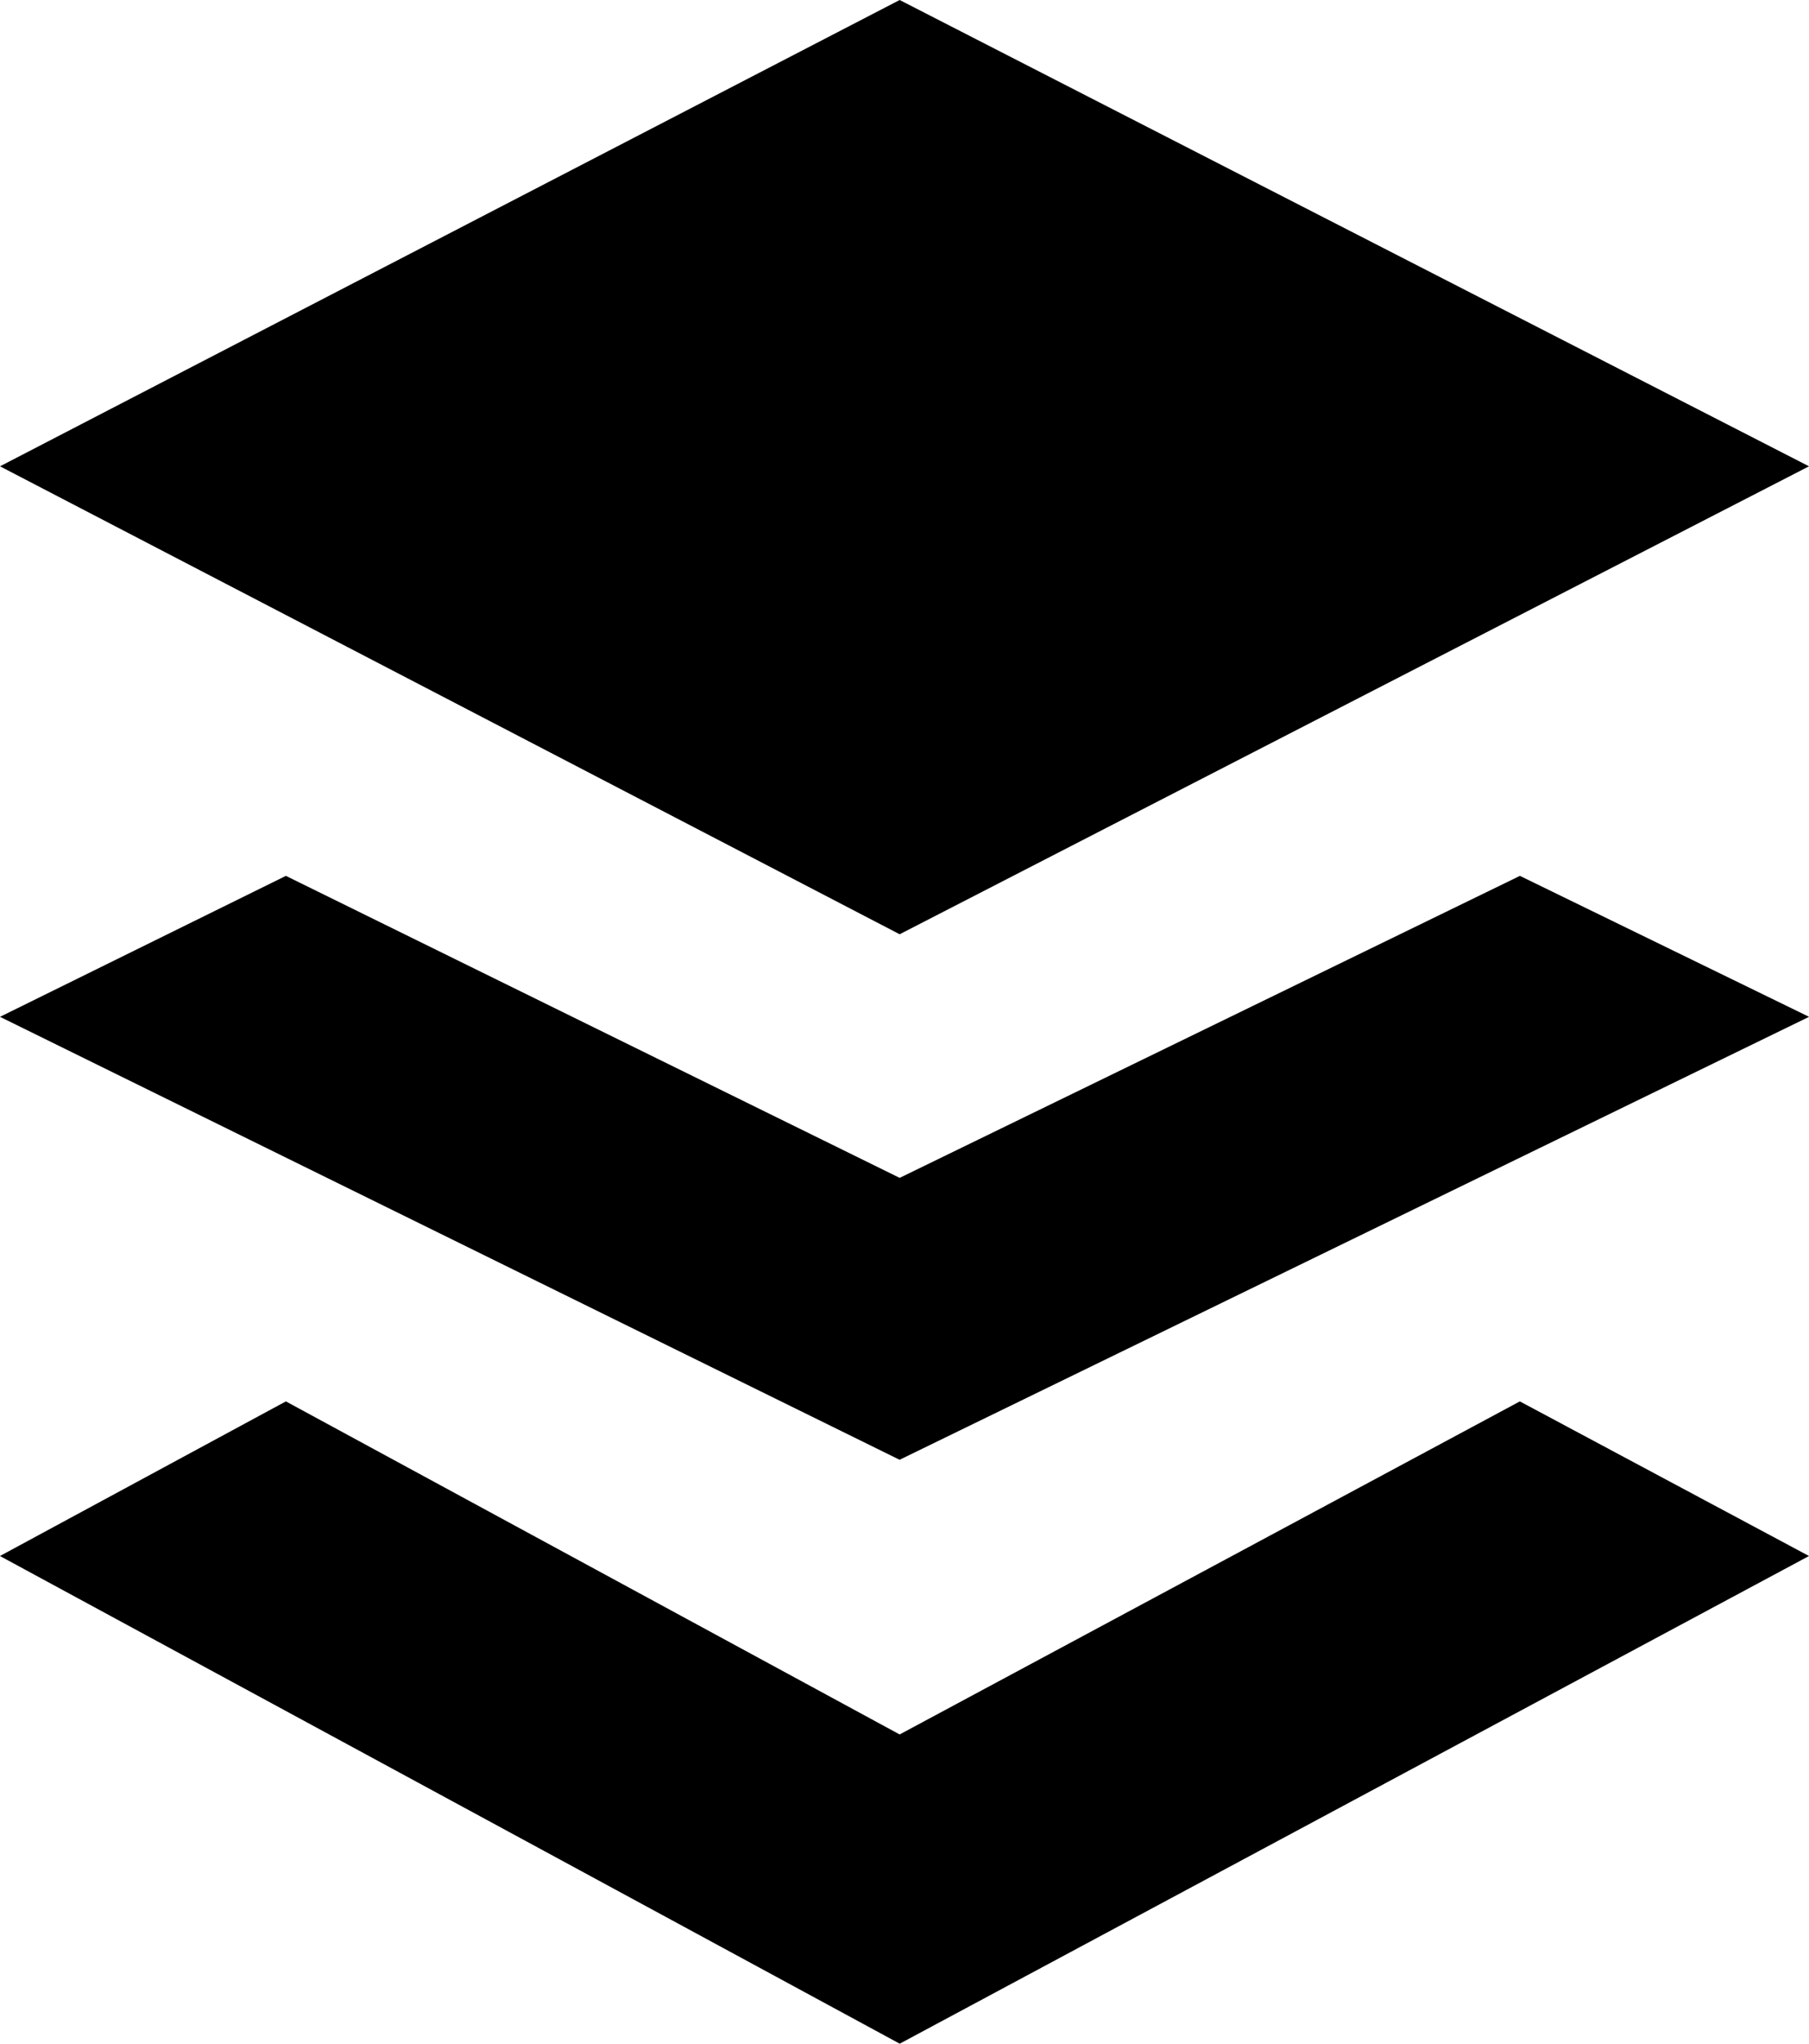 <?xml version="1.0" ?>
<svg xmlns="http://www.w3.org/2000/svg" viewBox="0 0 31 35">
	<path d="M0 7.986 15.417 0 31 7.986 15.417 16zm15.417 21.718L4.899 24l-4.9 2.648L15.418 35 31 26.648 26.045 24zM4.899 15l10.518 5.172L26.046 15l4.955 2.414L15.416 25 0 17.414z"/>
</svg>